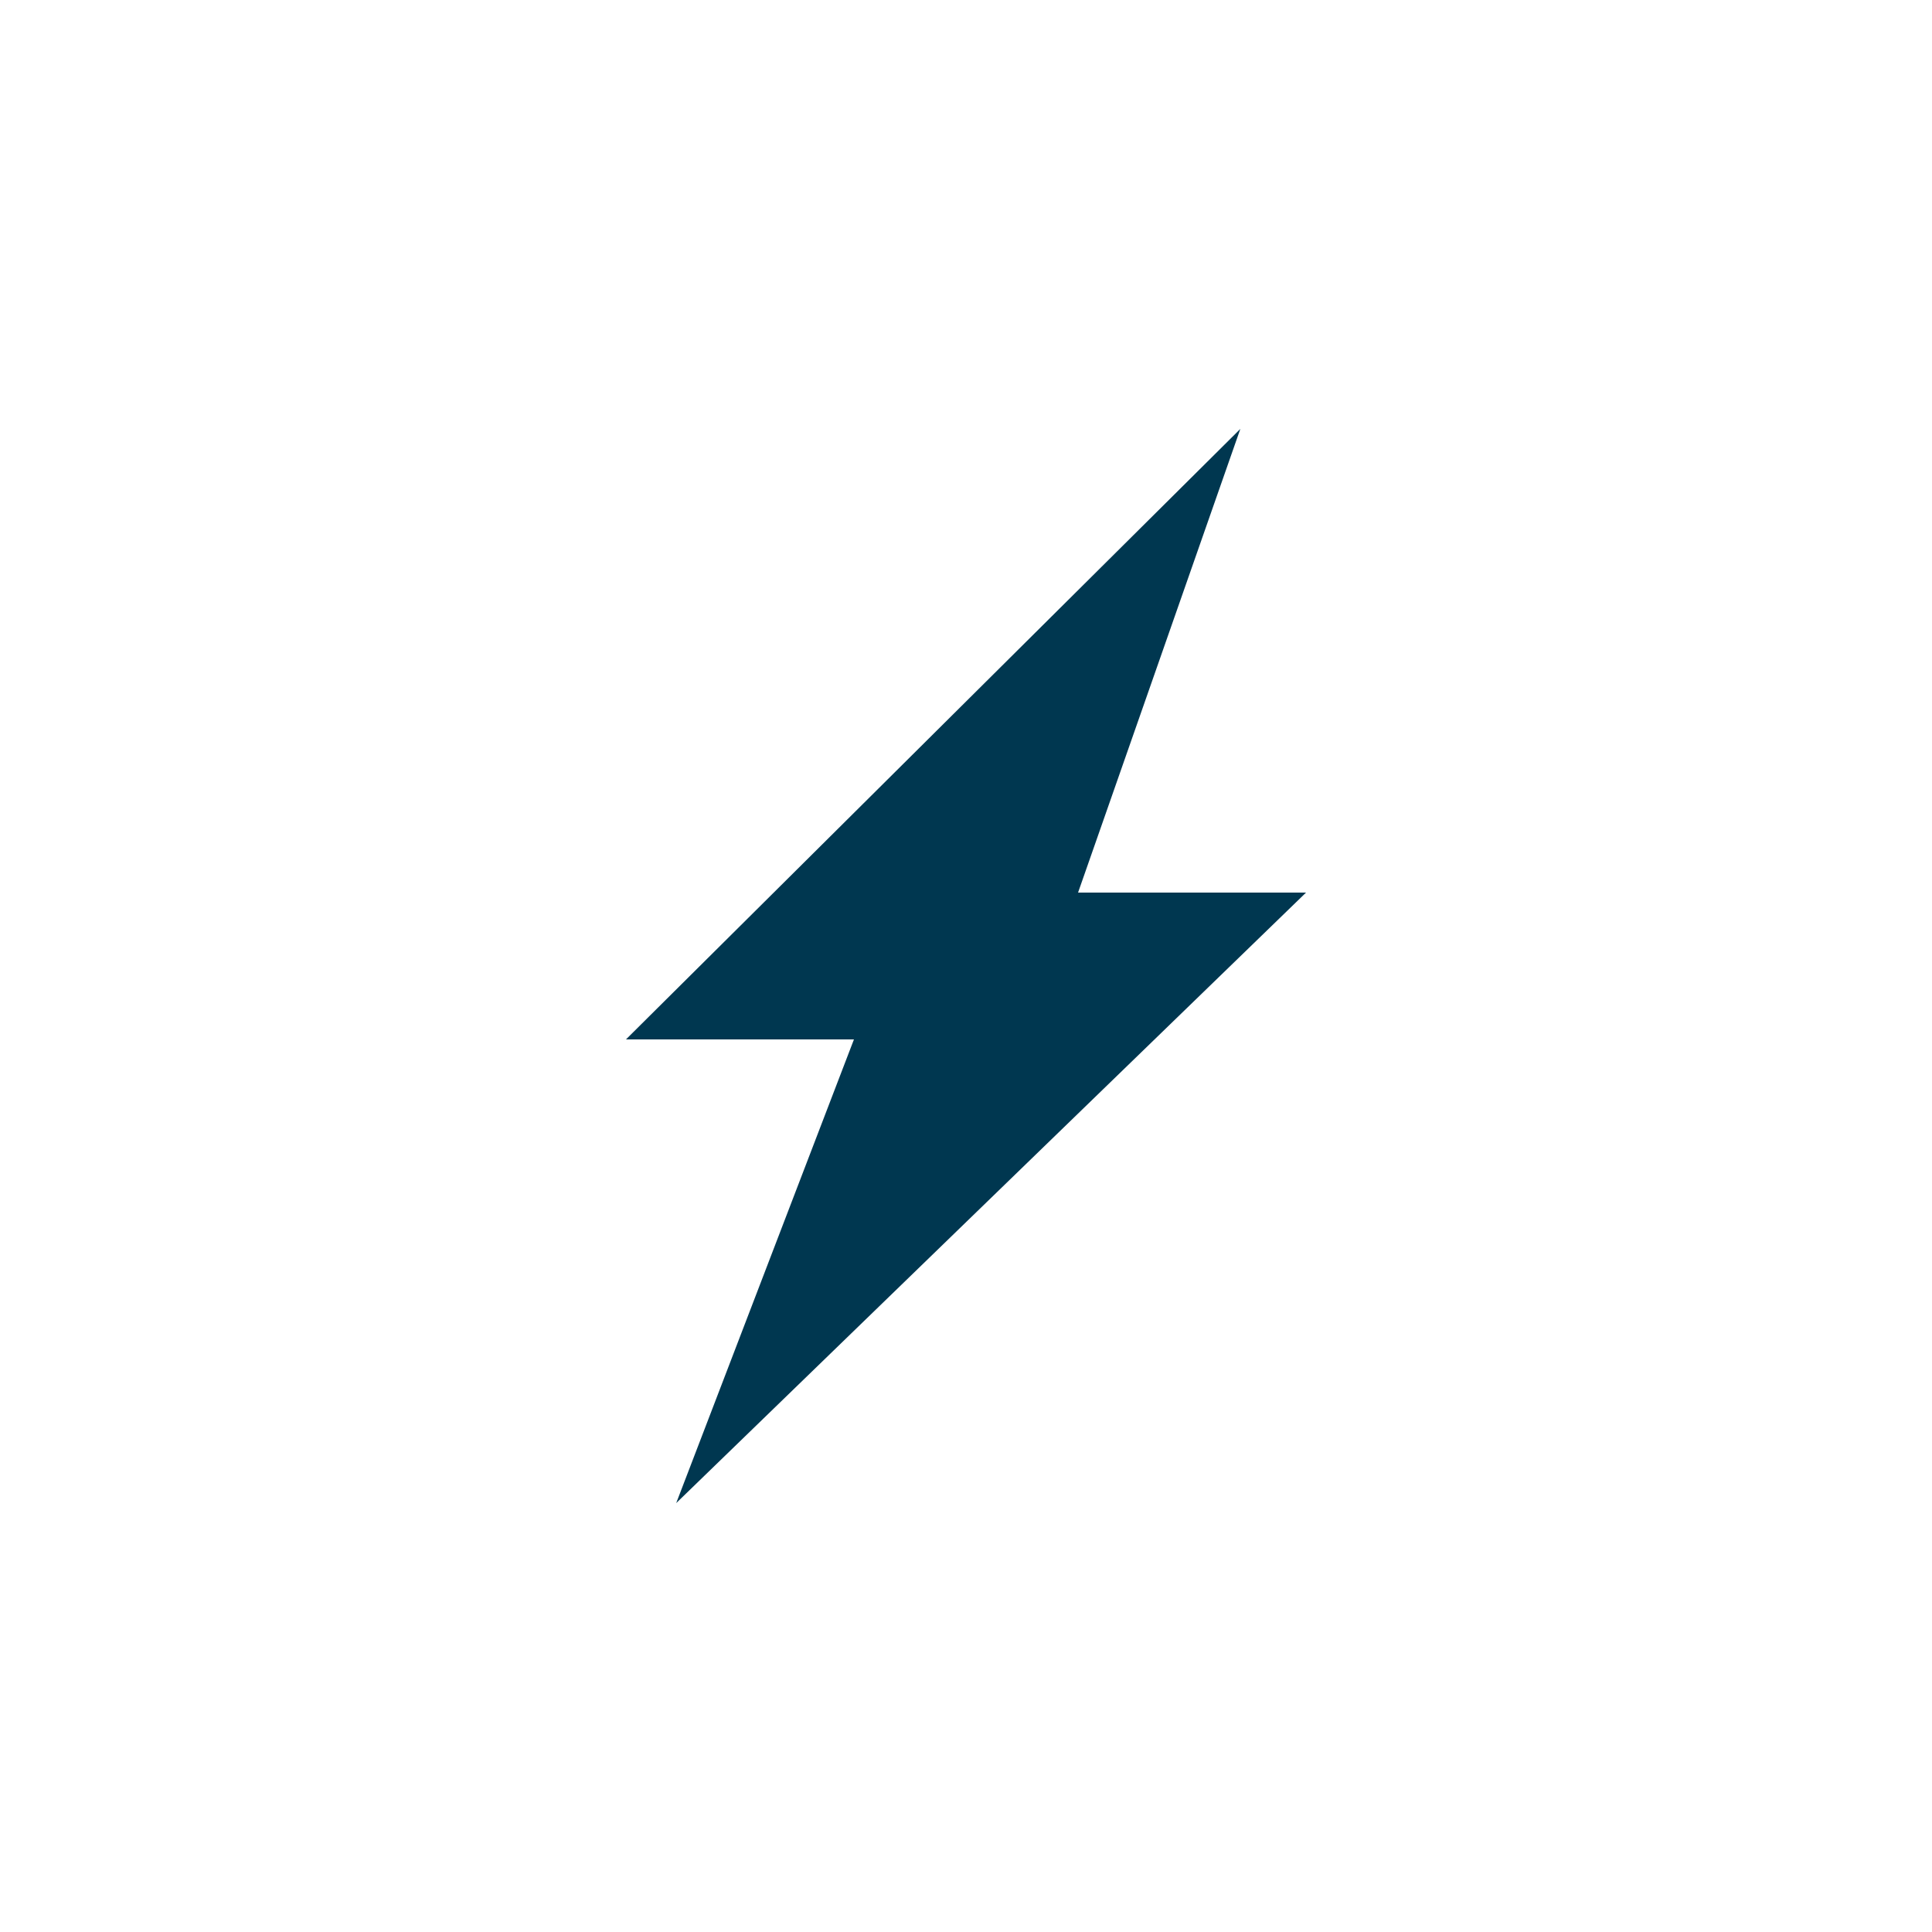 <?xml version="1.0" encoding="utf-8"?>
<!-- Generator: Adobe Illustrator 22.1.0, SVG Export Plug-In . SVG Version: 6.00 Build 0)  -->
<svg version="1.1" id="Layer_1" xmlns="http://www.w3.org/2000/svg" xmlns:xlink="http://www.w3.org/1999/xlink" x="0px" y="0px"
	 viewBox="0 0 50 50" style="enable-background:new 0 0 50 50;" xml:space="preserve">
<style type="text/css">
	.st0{fill:#003750;}
</style>
<g>
	<g id="c1_ray">
		<polygon class="st0" points="32.1,11.1 16.2,26.9 22.1,26.9 17.5,38.9 33.8,23.1 27.9,23.1 		"/>
	</g>
</g>
</svg>
